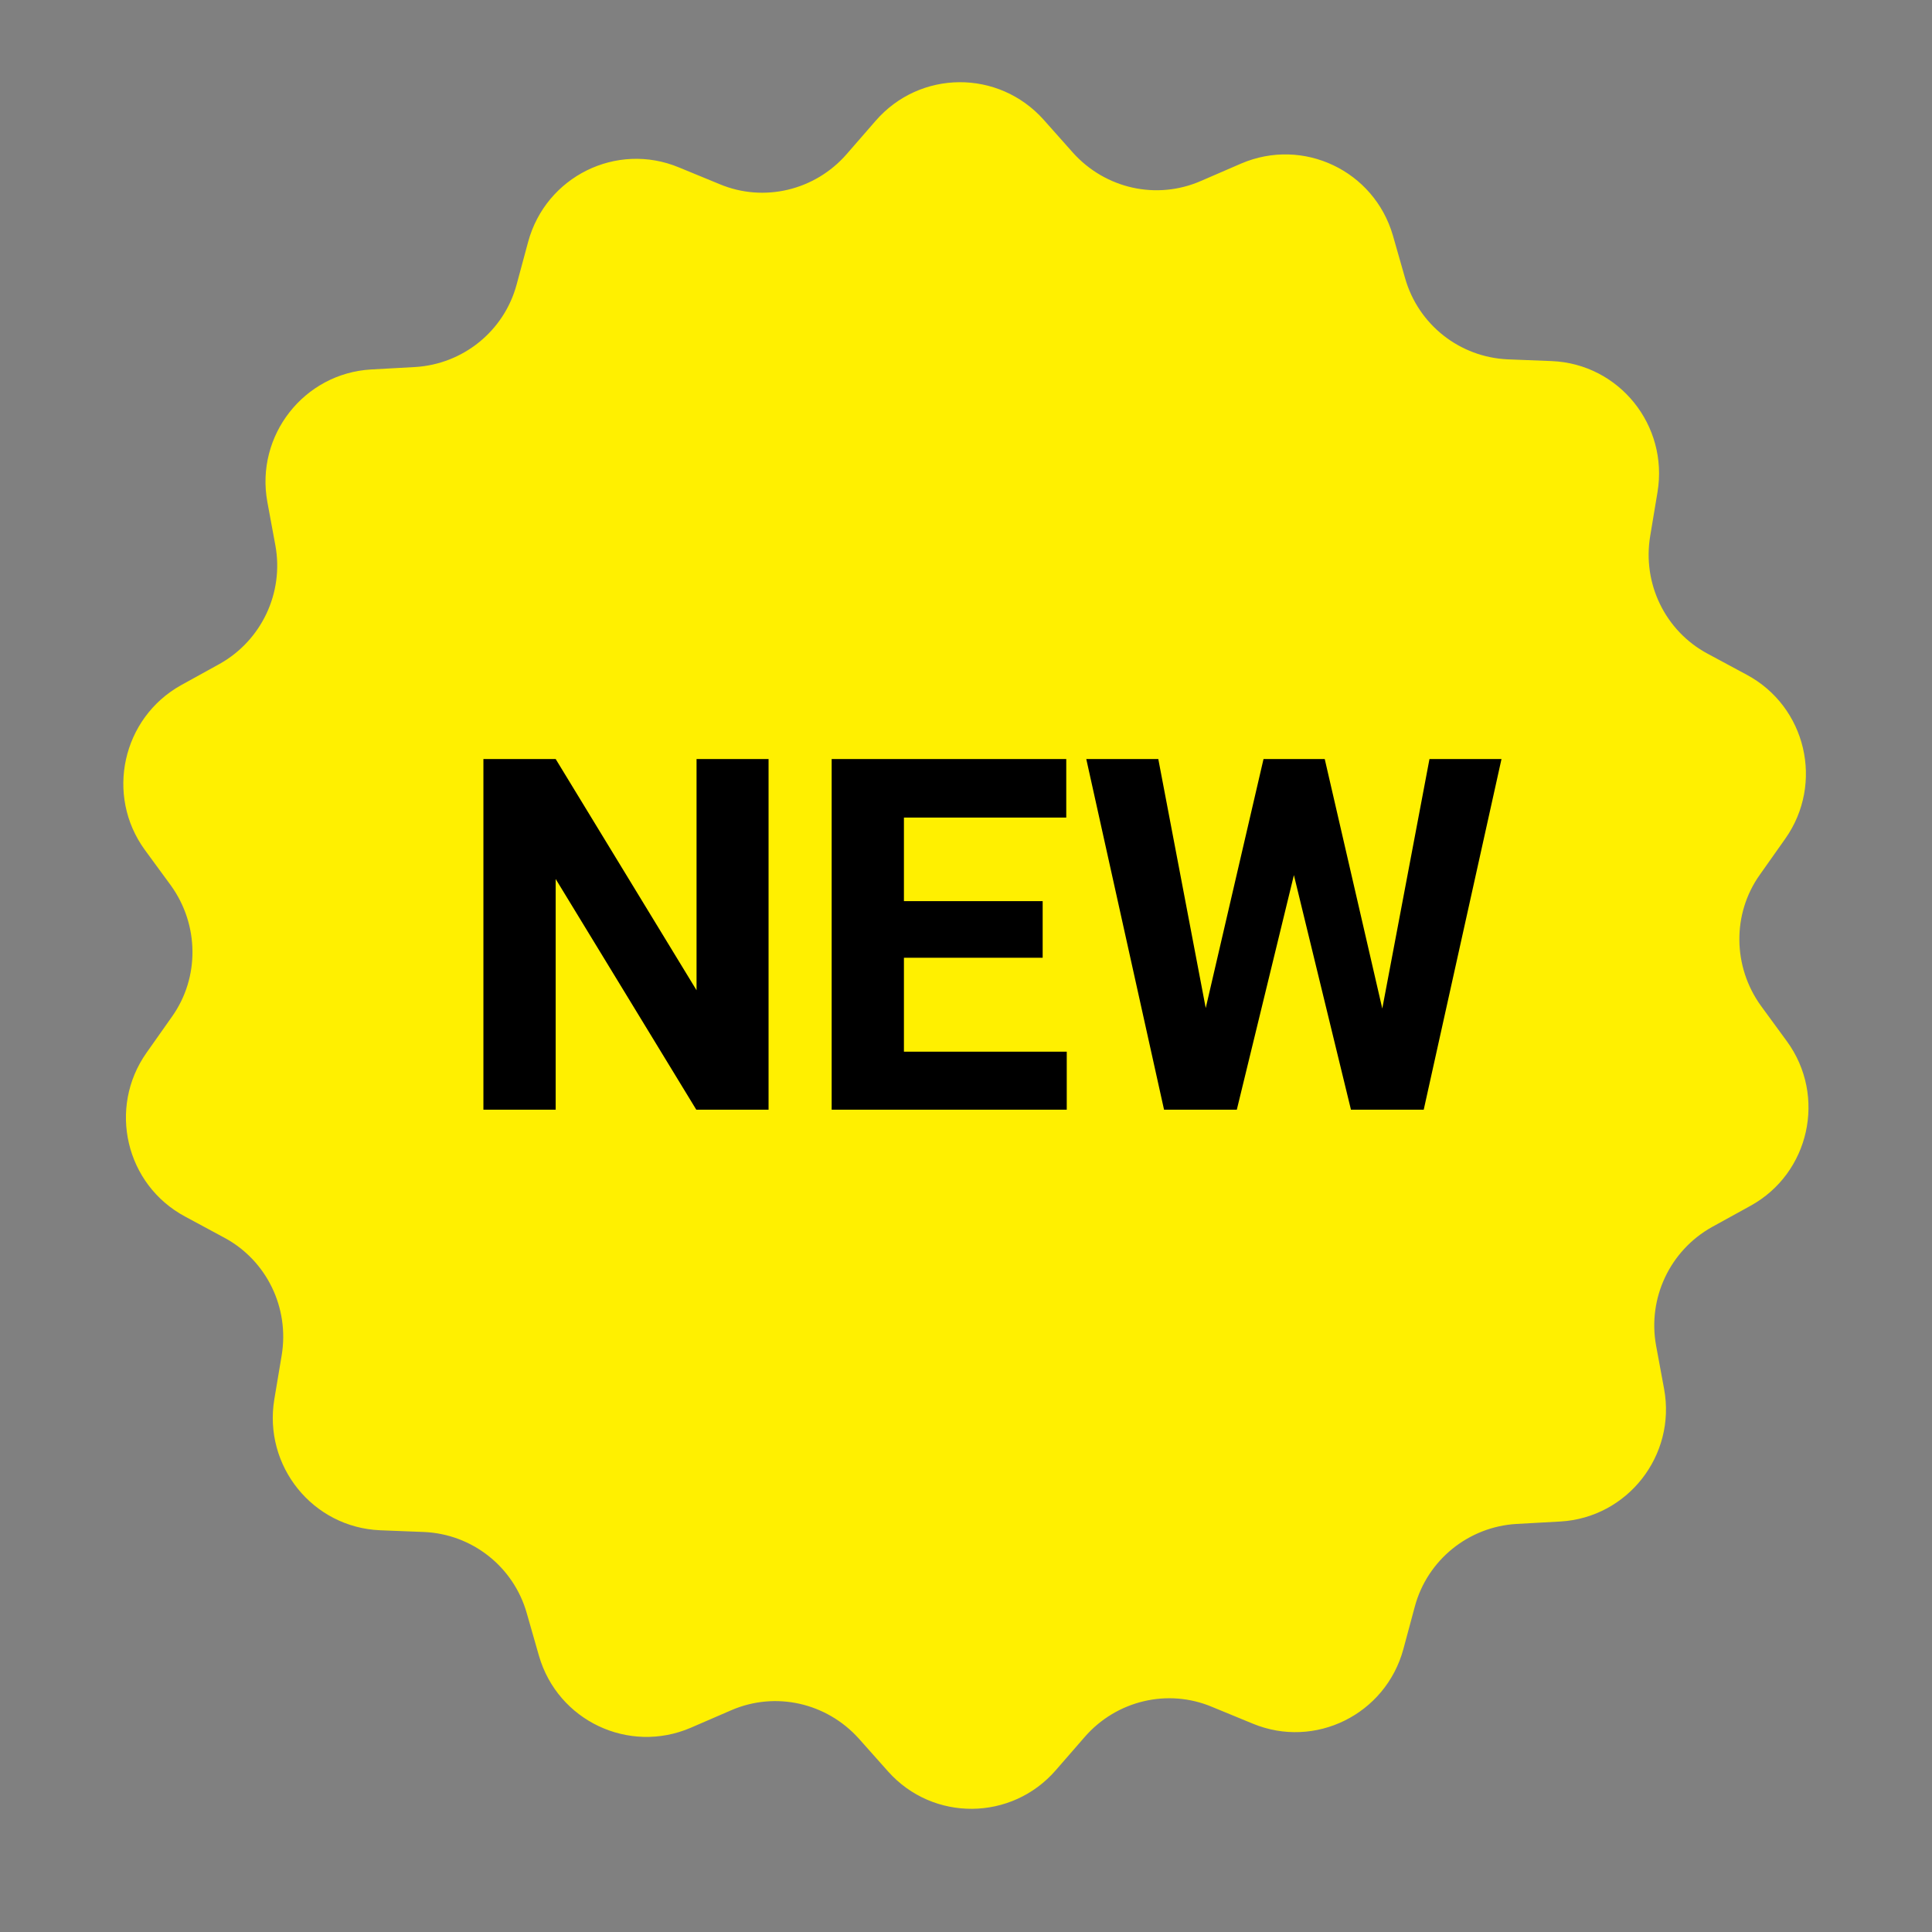 <svg width="47" height="47" viewBox="0 0 47 47" fill="none" xmlns="http://www.w3.org/2000/svg">
<rect x="0" y="0" width="47" height="47" fill="#808080" stroke="none"/>
<path d="M43.473 25.336L42.838 24.468C42.152 23.516 42.135 22.231 42.812 21.279L43.431 20.403C44.379 19.059 43.939 17.188 42.491 16.414L41.542 15.903C40.509 15.351 39.95 14.194 40.145 13.037L40.322 11.974C40.593 10.349 39.391 8.852 37.748 8.784L36.681 8.742C35.512 8.691 34.504 7.9 34.182 6.768L33.886 5.731C33.428 4.149 31.701 3.332 30.193 3.979L29.211 4.404C28.135 4.872 26.89 4.591 26.102 3.715L25.391 2.915C24.29 1.682 22.376 1.699 21.3 2.941L20.597 3.749C19.827 4.634 18.582 4.931 17.506 4.48L16.515 4.072C14.999 3.443 13.28 4.293 12.848 5.884L12.568 6.922C12.264 8.053 11.264 8.861 10.095 8.929L9.028 8.988C7.394 9.082 6.208 10.596 6.504 12.212L6.699 13.267C6.911 14.423 6.36 15.58 5.344 16.15L4.404 16.669C2.973 17.468 2.558 19.348 3.523 20.675L4.158 21.542C4.844 22.495 4.861 23.779 4.184 24.732L3.566 25.608C2.617 26.952 3.057 28.823 4.506 29.597L5.454 30.108C6.487 30.66 7.046 31.817 6.852 32.974L6.674 34.037C6.403 35.661 7.605 37.158 9.248 37.227L10.316 37.269C11.484 37.32 12.492 38.111 12.814 39.242L13.111 40.28C13.568 41.862 15.296 42.678 16.803 42.032L17.785 41.607C18.861 41.139 20.106 41.42 20.894 42.296L21.605 43.095C22.698 44.32 24.612 44.303 25.687 43.061L26.39 42.253C27.161 41.369 28.406 41.071 29.482 41.522L30.473 41.93C31.989 42.559 33.708 41.709 34.14 40.118L34.419 39.081C34.724 37.95 35.724 37.142 36.892 37.073L37.959 37.014C39.594 36.92 40.78 35.406 40.483 33.79L40.288 32.736C40.077 31.579 40.627 30.422 41.644 29.852L42.584 29.334C44.023 28.543 44.438 26.663 43.473 25.336Z" fill="#FFF000"/>
<path d="M18.697 26.996H16.939L13.518 21.383V26.996H11.76V18.465H13.518L16.945 24.09V18.465H18.697V26.996ZM25.365 23.299H21.99V25.584H25.951V26.996H20.232V18.465H25.939V19.889H21.99V21.922H25.365V23.299ZM33.627 24.535L34.775 18.465H36.527L34.635 26.996H32.865L31.477 21.289L30.088 26.996H28.318L26.426 18.465H28.178L29.332 24.523L30.738 18.465H32.227L33.627 24.535Z" fill="black"/>
</svg>
